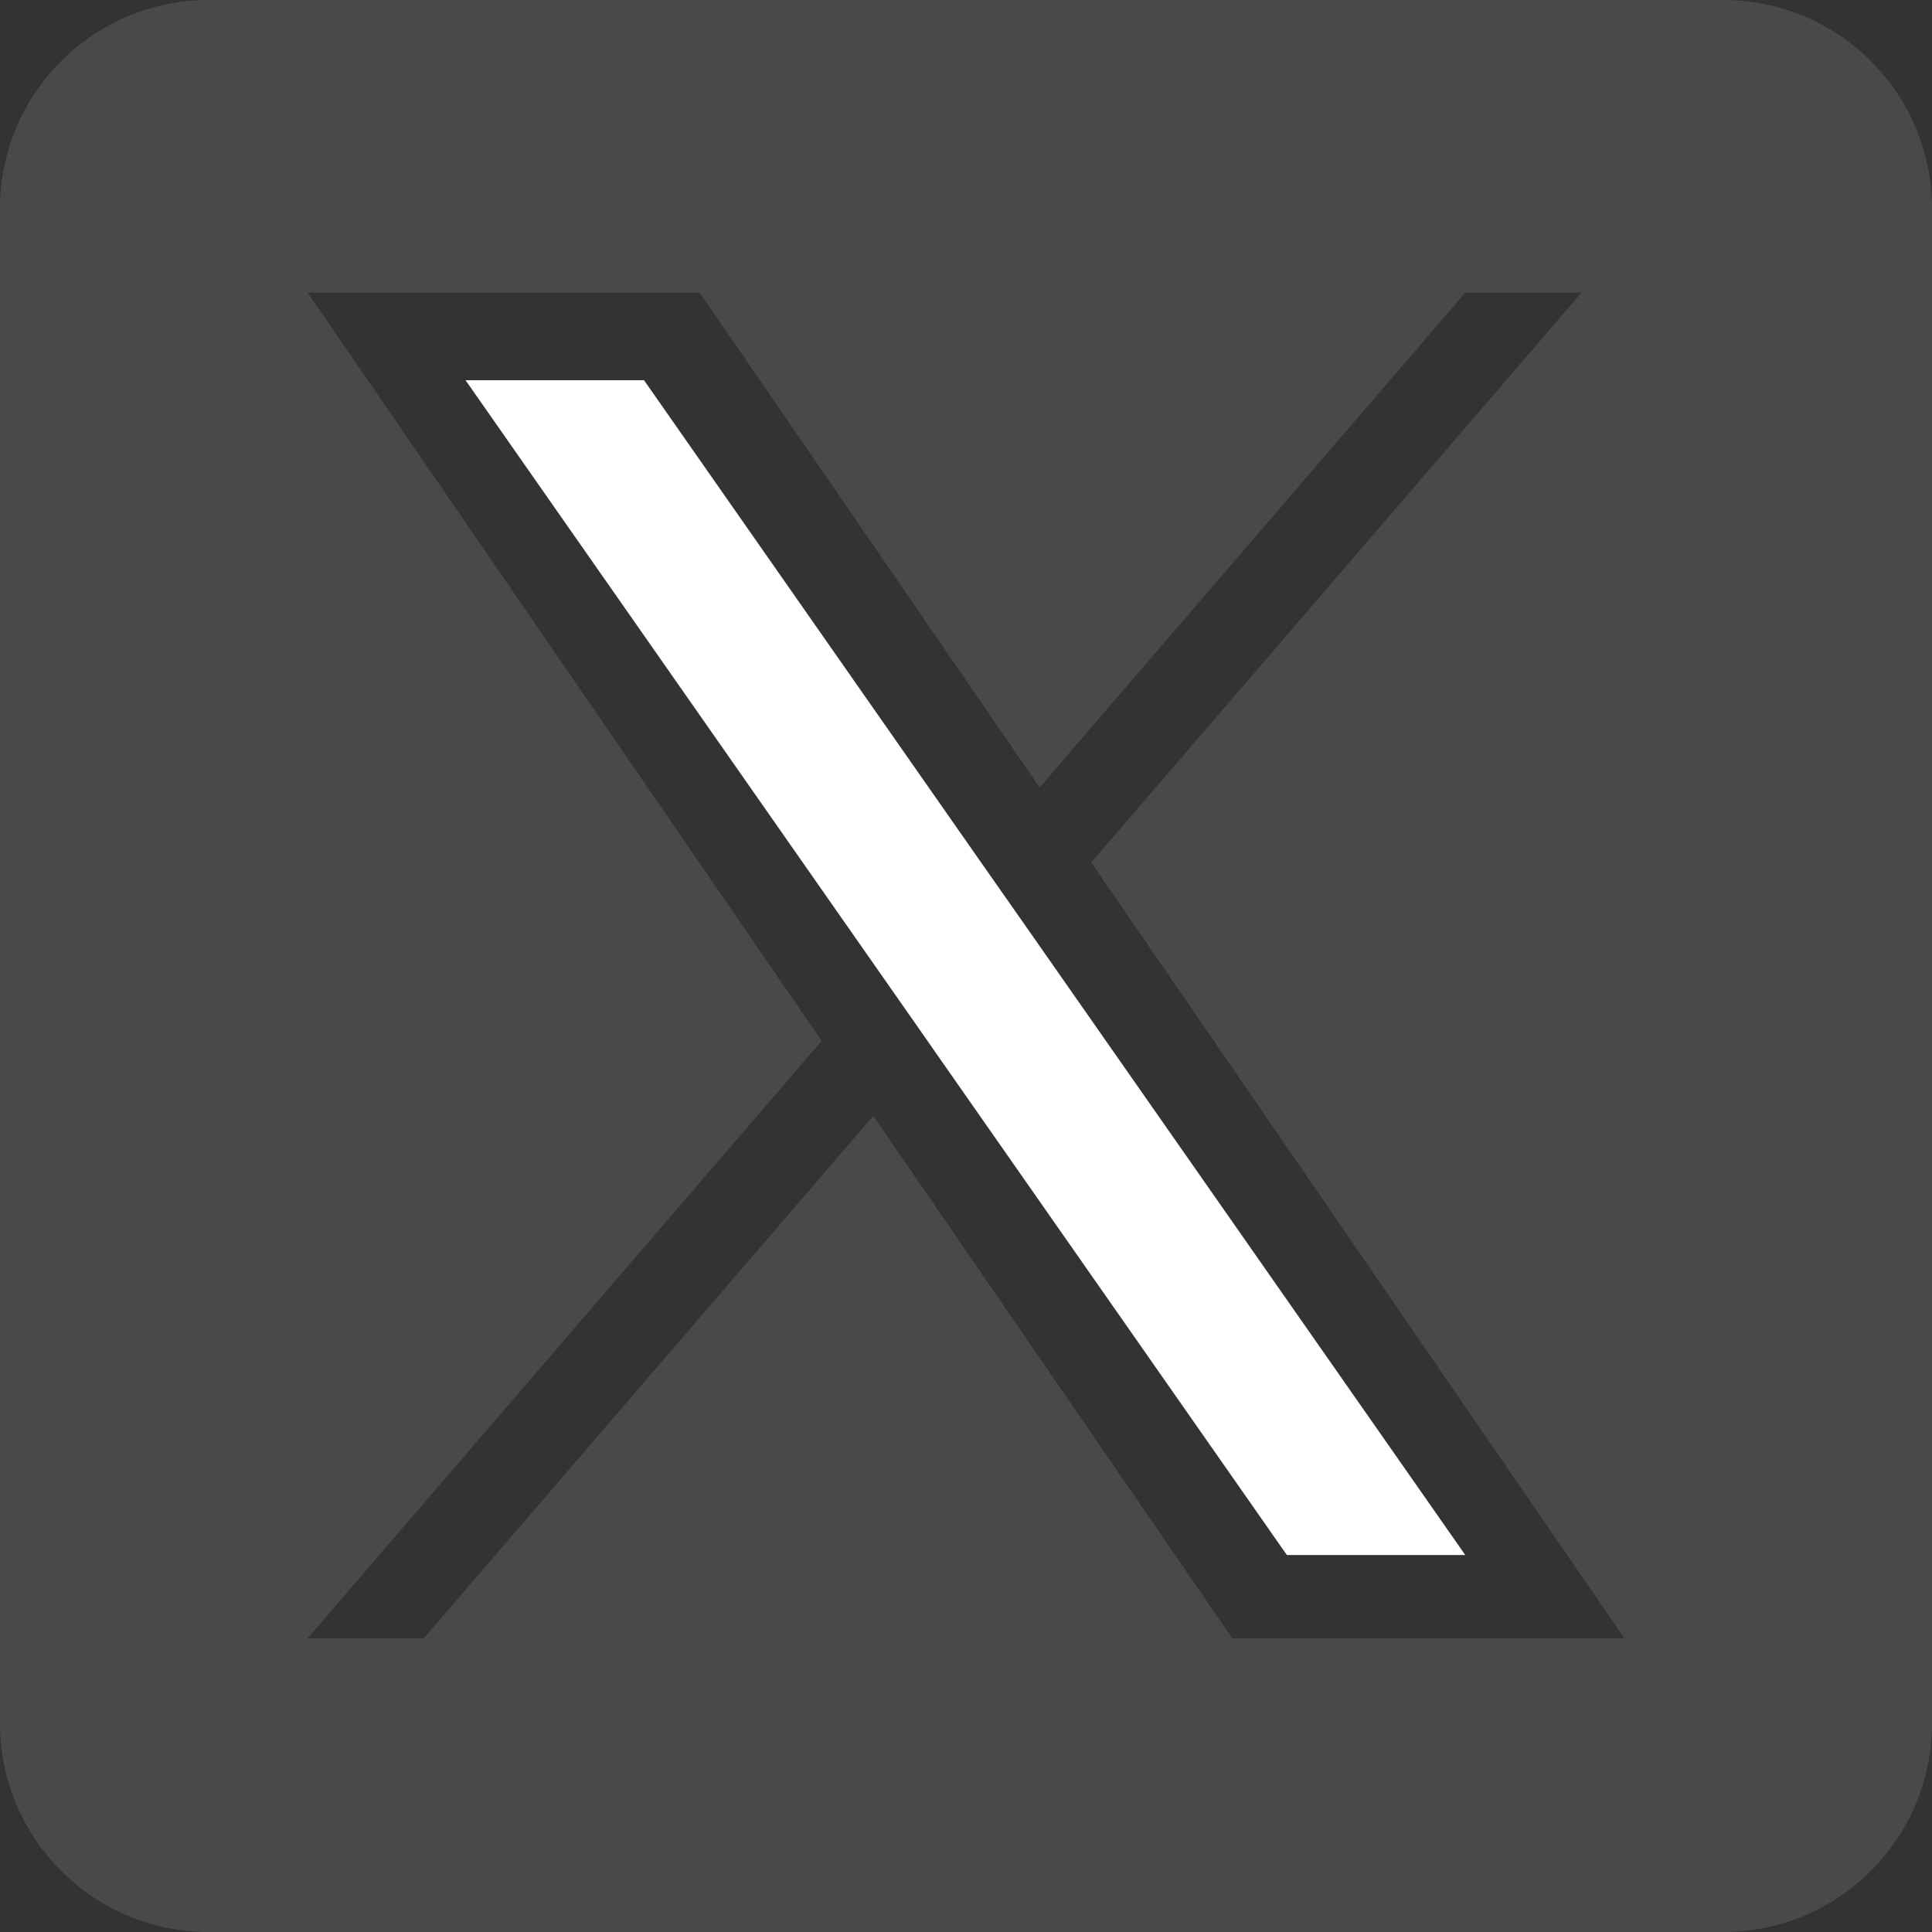<svg width="24" height="24" viewBox="0 0 24 24" fill="none" xmlns="http://www.w3.org/2000/svg">
<rect x="0" y="0" width="24" height="24" fill="#333333" stroke="none"/>
<path d="M12.802 11.591L18.202 19.317H15.986L11.579 13.013V13.012L10.932 12.087L5.783 4.723H8L12.154 10.666L12.802 11.591Z" fill="white"/>
<path d="M21.407 0L2.593 0C1.161 0 0 1.161 0 2.593L0 21.407C0 22.839 1.161 24 2.593 24H21.407C22.839 24 24 22.839 24 21.407V2.593C24 1.161 22.839 0 21.407 0ZM15.308 20.352L10.848 13.862L5.264 20.352H3.821L10.207 12.93L3.821 3.635H8.692L12.915 9.782L18.203 3.635H19.646L13.556 10.714H13.556L20.179 20.352H15.308Z" fill="white" fill-opacity="0.11"/>
</svg>
